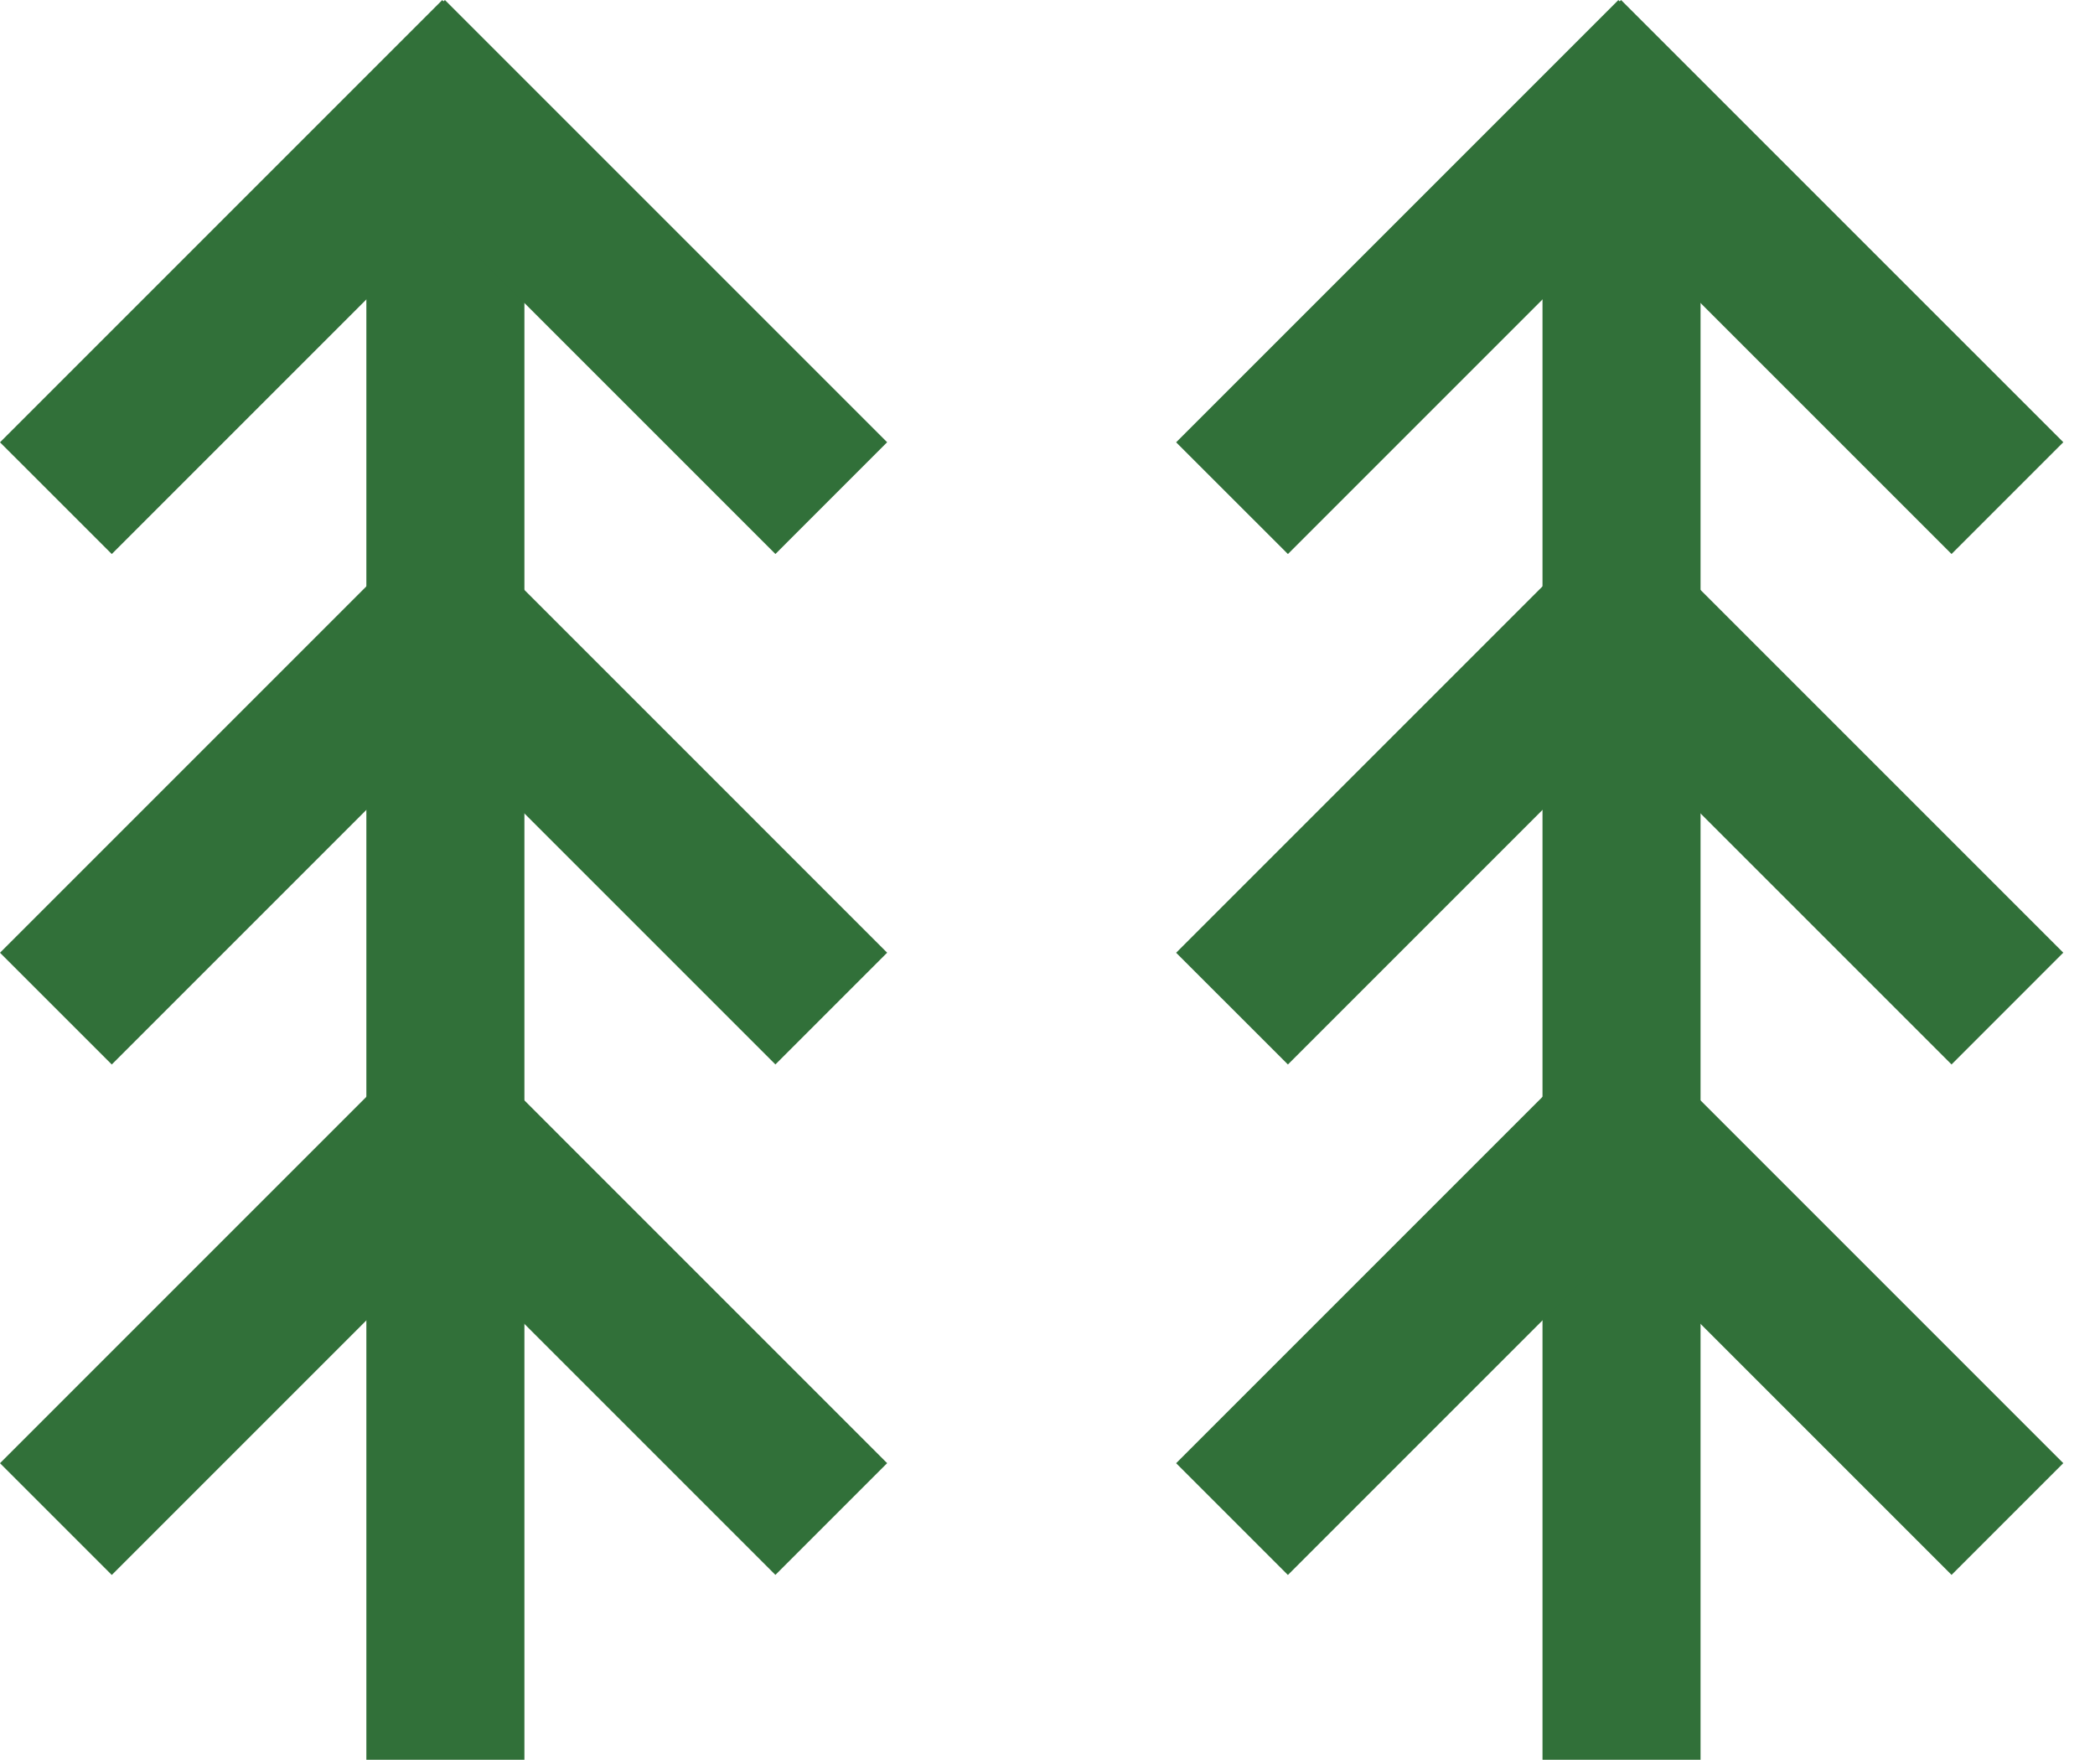 <svg width="57" height="48" viewBox="0 0 57 48" fill="none" xmlns="http://www.w3.org/2000/svg">
<path d="M14.268 30.864H9.968V47.88H14.268V30.864Z" fill="#317039"/>
<path d="M12.105 27.776L9.065 30.817L21.097 42.849L24.137 39.809L12.105 27.776Z" fill="#317039"/>
<path d="M12.032 27.778L0 39.81L3.041 42.851L15.073 30.819L12.032 27.778Z" fill="#317039"/>
<path d="M14.268 16.976H9.968V33.992H14.268V16.976Z" fill="#317039"/>
<path d="M12.105 13.888L9.065 16.929L21.097 28.961L24.137 25.92L12.105 13.888Z" fill="#317039"/>
<path d="M12.032 13.89L0 25.922L3.041 28.962L15.073 16.93L12.032 13.89Z" fill="#317039"/>
<path d="M14.268 3.087H9.968V20.103H14.268V3.087Z" fill="#317039"/>
<path d="M12.105 -5.88722e-05L9.065 3.041L21.097 15.073L24.137 12.032L12.105 -5.88722e-05Z" fill="#317039"/>
<path d="M12.032 0.002L0 12.034L3.041 15.074L15.073 3.042L12.032 0.002Z" fill="#317039"/>
<path d="M46.268 30.864H41.968V47.88H46.268V30.864Z" fill="#317039"/>
<path d="M44.105 27.776L41.065 30.817L53.097 42.849L56.137 39.809L44.105 27.776Z" fill="#317039"/>
<path d="M44.032 27.778L32 39.81L35.041 42.851L47.073 30.819L44.032 27.778Z" fill="#317039"/>
<path d="M46.268 16.976H41.968V33.992H46.268V16.976Z" fill="#317039"/>
<path d="M44.105 13.888L41.065 16.929L53.097 28.961L56.137 25.92L44.105 13.888Z" fill="#317039"/>
<path d="M44.032 13.89L32 25.922L35.041 28.962L47.073 16.93L44.032 13.89Z" fill="#317039"/>
<path d="M46.268 3.087H41.968V20.103H46.268V3.087Z" fill="#317039"/>
<path d="M44.105 -5.88722e-05L41.065 3.041L53.097 15.073L56.138 12.032L44.105 -5.88722e-05Z" fill="#317039"/>
<path d="M44.032 0.002L32 12.034L35.041 15.074L47.073 3.042L44.032 0.002Z" fill="#317039"/>
</svg>

